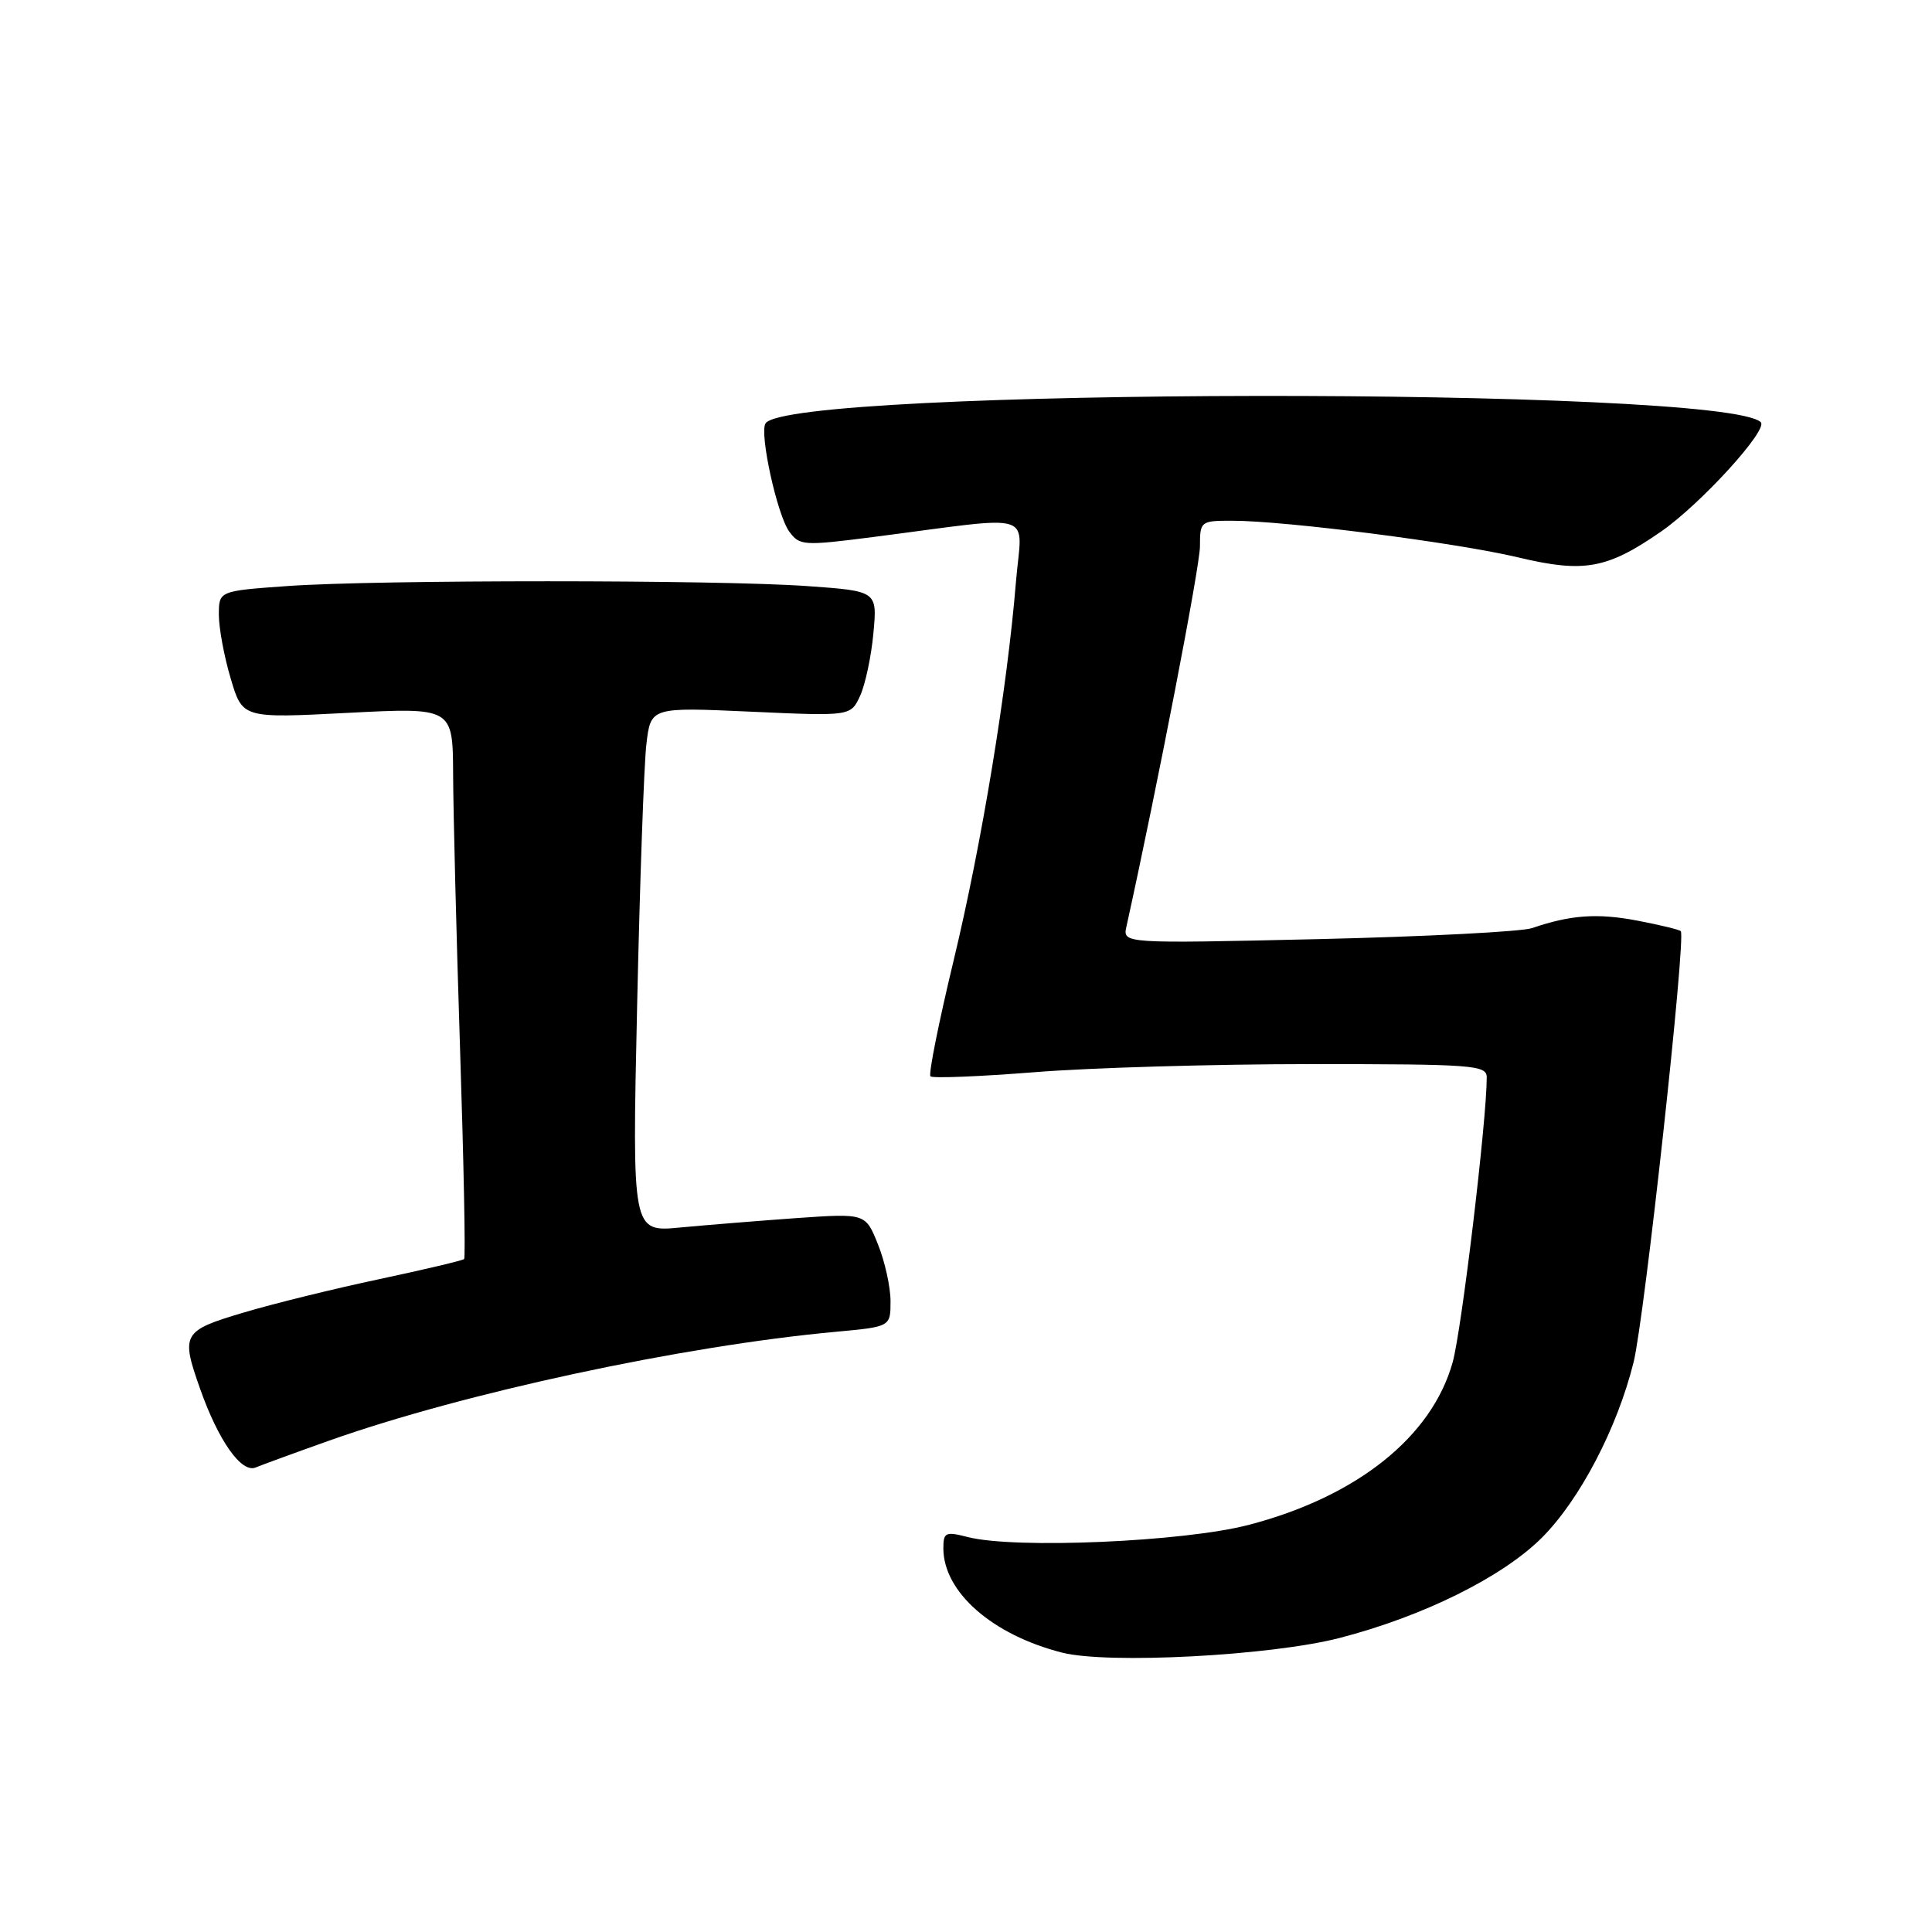 <?xml version="1.0" encoding="UTF-8" standalone="no"?>
<!DOCTYPE svg PUBLIC "-//W3C//DTD SVG 1.1//EN" "http://www.w3.org/Graphics/SVG/1.1/DTD/svg11.dtd" >
<svg xmlns="http://www.w3.org/2000/svg" xmlns:xlink="http://www.w3.org/1999/xlink" version="1.1" viewBox="0 0 256 256">
 <g >
 <path fill="currentColor"
d=" M 177.50 217.04 C 188.60 214.17 199.09 208.96 204.31 203.75 C 209.33 198.72 214.29 189.24 216.46 180.50 C 217.90 174.69 223.44 124.10 222.71 123.38 C 222.51 123.18 219.91 122.55 216.92 121.98 C 211.64 120.98 208.10 121.23 203.00 122.98 C 201.62 123.45 188.86 124.11 174.63 124.44 C 148.76 125.03 148.76 125.03 149.26 122.77 C 153.38 104.08 159.00 75.03 159.00 72.40 C 159.00 69.07 159.08 69.00 163.25 69.00 C 170.31 69.00 193.00 71.91 201.18 73.86 C 209.90 75.94 212.95 75.39 220.12 70.42 C 225.36 66.78 234.34 56.93 233.31 55.94 C 228.33 51.20 104.37 51.35 101.43 56.11 C 100.61 57.45 102.98 68.26 104.59 70.45 C 105.95 72.31 106.47 72.34 115.76 71.15 C 137.80 68.31 135.41 67.56 134.62 77.09 C 133.45 91.37 130.08 111.82 126.35 127.31 C 124.39 135.45 123.01 142.35 123.29 142.62 C 123.57 142.90 129.78 142.65 137.10 142.07 C 144.41 141.48 160.88 141.00 173.70 141.00 C 195.22 141.00 197.00 141.13 197.00 142.75 C 197.01 148.38 193.67 176.30 192.48 180.53 C 189.71 190.40 179.80 198.31 165.48 202.05 C 156.89 204.30 134.52 205.27 128.25 203.67 C 125.28 202.91 125.00 203.04 125.00 205.17 C 125.01 210.95 131.48 216.63 140.73 218.98 C 146.82 220.53 168.41 219.39 177.50 217.04 Z  M 43.65 190.88 C 61.47 184.56 90.46 178.33 110.75 176.47 C 118.00 175.80 118.00 175.80 118.00 172.42 C 118.00 170.56 117.26 167.18 116.34 164.90 C 114.69 160.77 114.69 160.77 105.59 161.40 C 100.59 161.76 93.63 162.32 90.13 162.65 C 83.76 163.26 83.76 163.26 84.42 133.38 C 84.78 116.95 85.33 101.30 85.65 98.60 C 86.23 93.70 86.23 93.70 99.48 94.30 C 112.72 94.90 112.72 94.90 113.97 92.20 C 114.65 90.71 115.45 86.98 115.73 83.91 C 116.25 78.32 116.25 78.32 106.97 77.66 C 95.04 76.81 50.04 76.81 38.15 77.65 C 29.00 78.30 29.00 78.30 29.00 81.47 C 29.00 83.21 29.70 87.01 30.57 89.91 C 32.13 95.18 32.13 95.18 46.07 94.46 C 60.00 93.74 60.00 93.74 60.04 102.62 C 60.06 107.50 60.47 123.87 60.96 138.99 C 61.45 154.11 61.70 166.64 61.50 166.83 C 61.31 167.02 56.28 168.21 50.32 169.48 C 44.37 170.74 36.23 172.74 32.25 173.93 C 24.18 176.33 23.94 176.75 26.51 184.01 C 28.94 190.90 31.99 195.23 33.87 194.45 C 34.77 194.08 39.17 192.47 43.65 190.88 Z "/>
</g>
</svg>